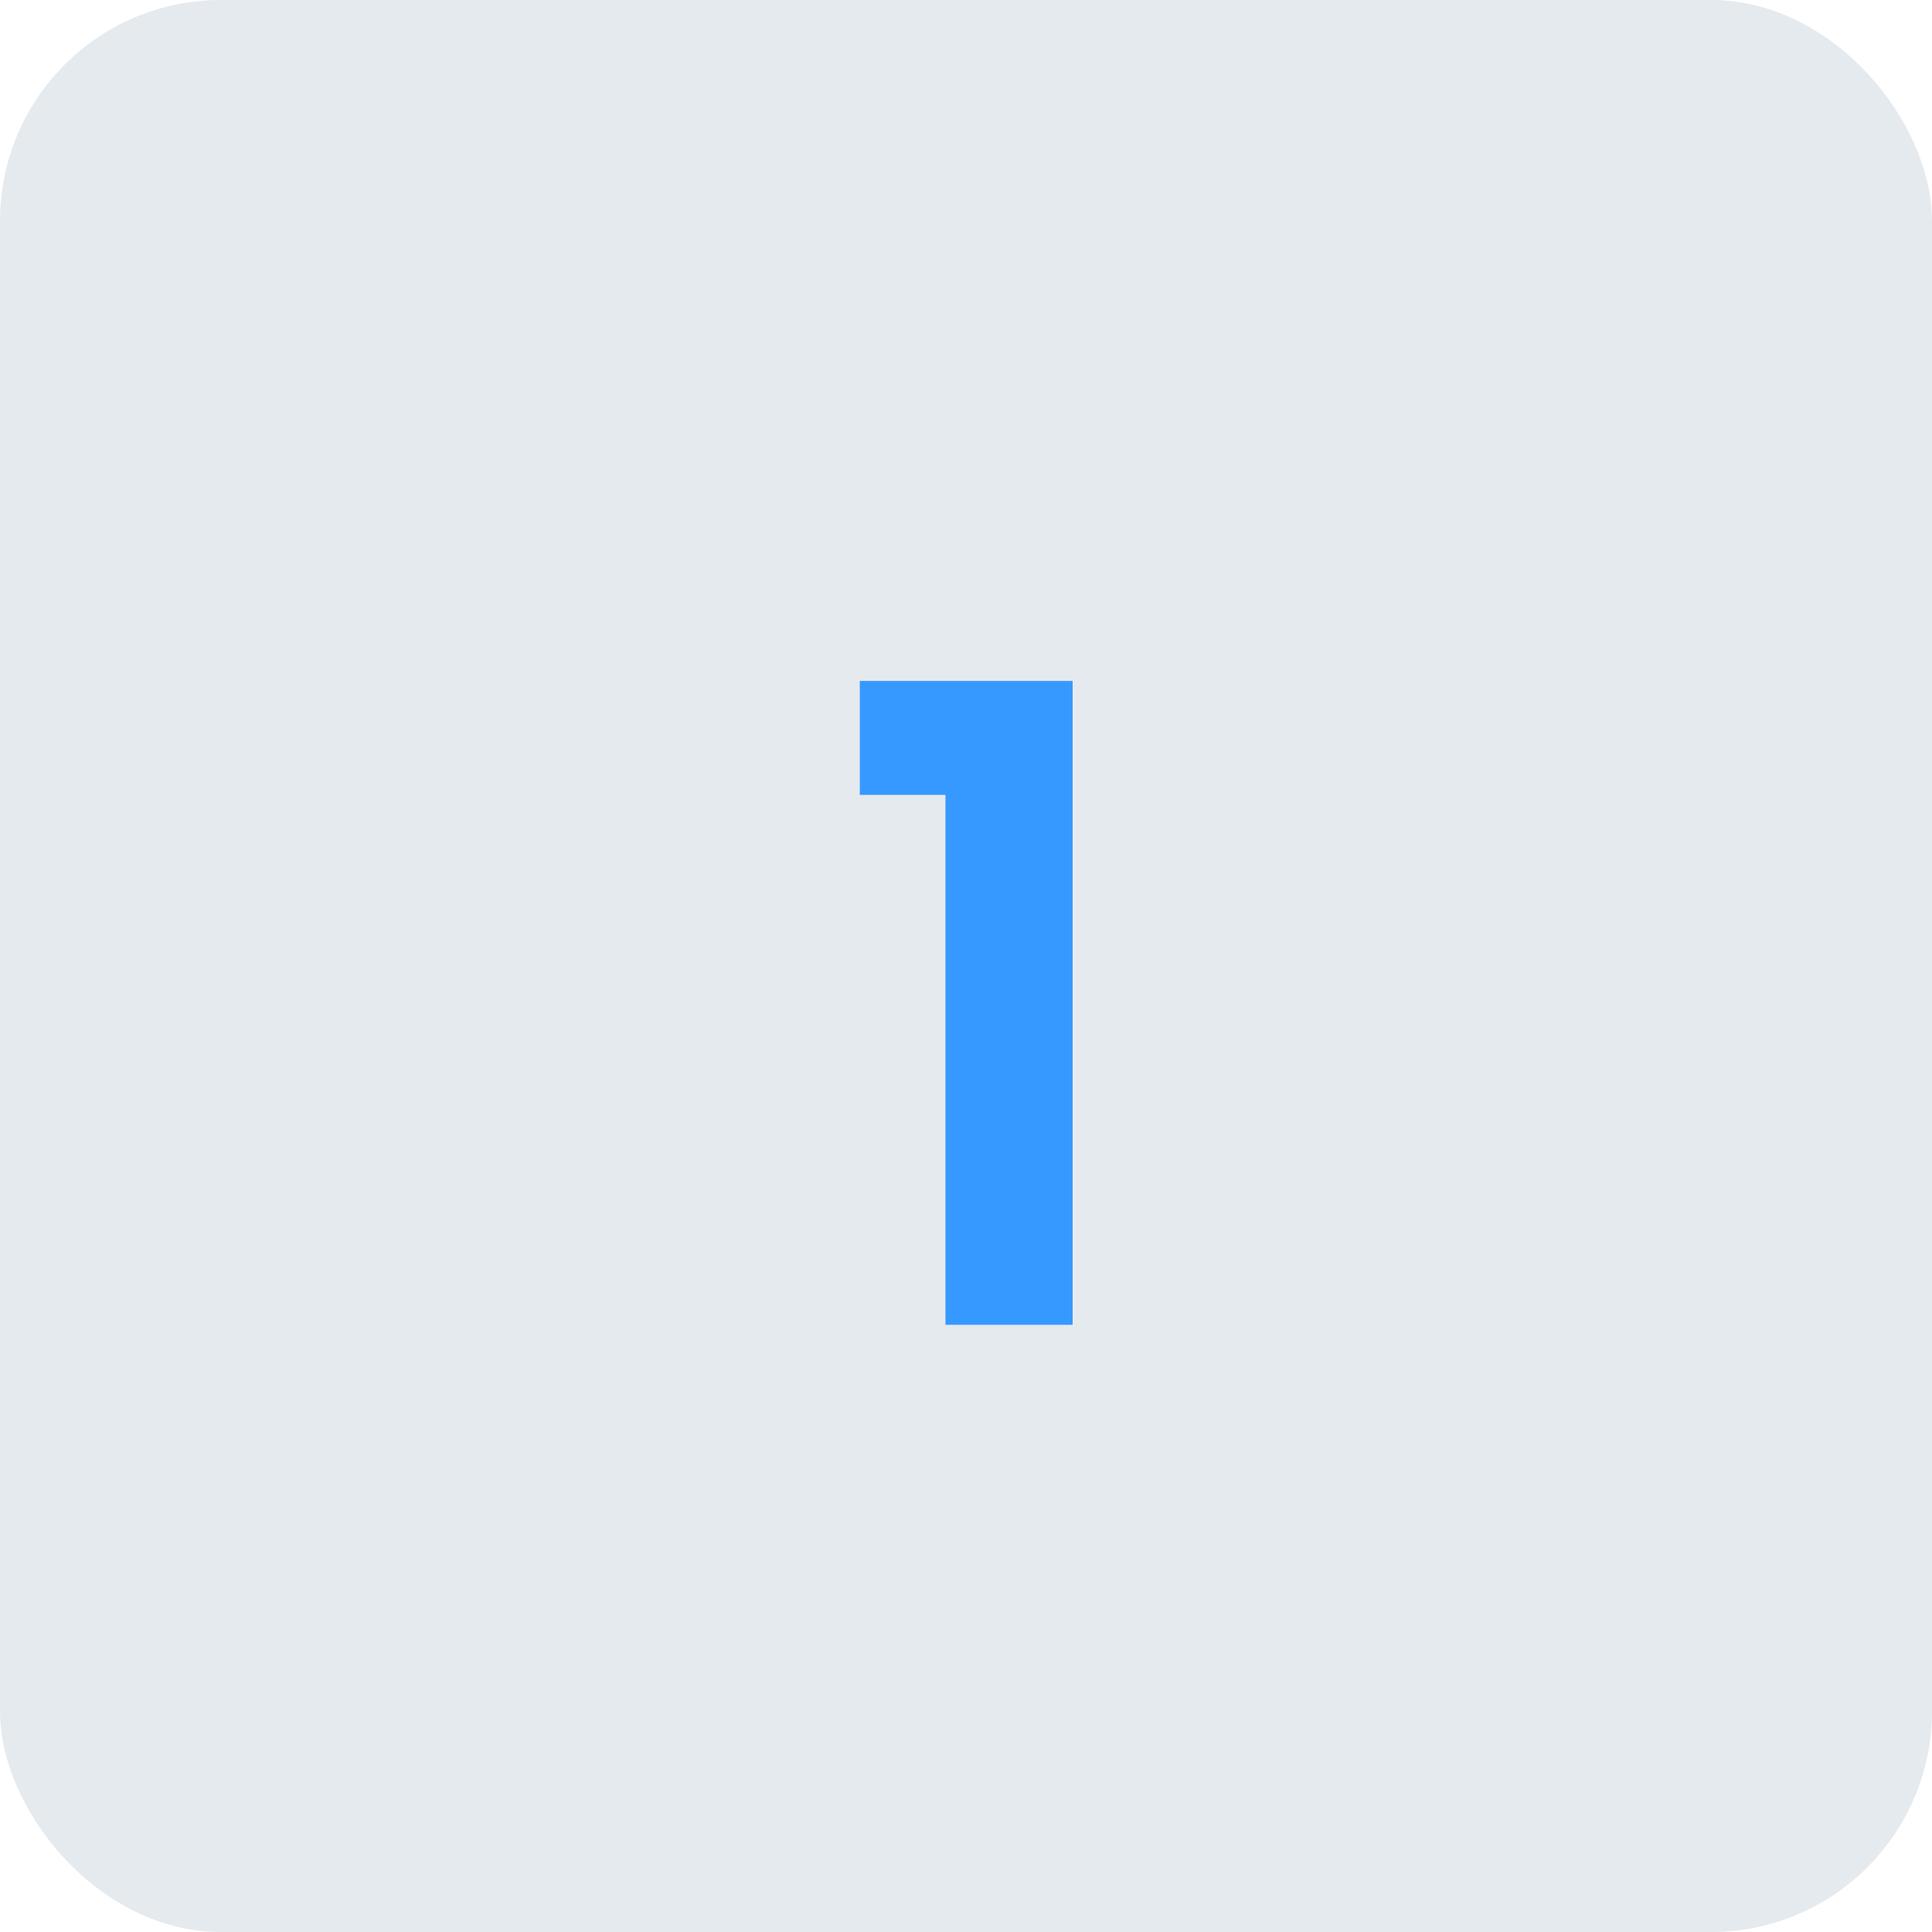<svg width="35" height="35" viewBox="0 0 35 35" fill="none" xmlns="http://www.w3.org/2000/svg">
<rect width="35" height="35" rx="4" fill="#E5EAEE"/>
<path d="M15.576 14.4V12.336H19.432V24H17.128V14.4H15.576Z" fill="#3699FF"/>
</svg>
